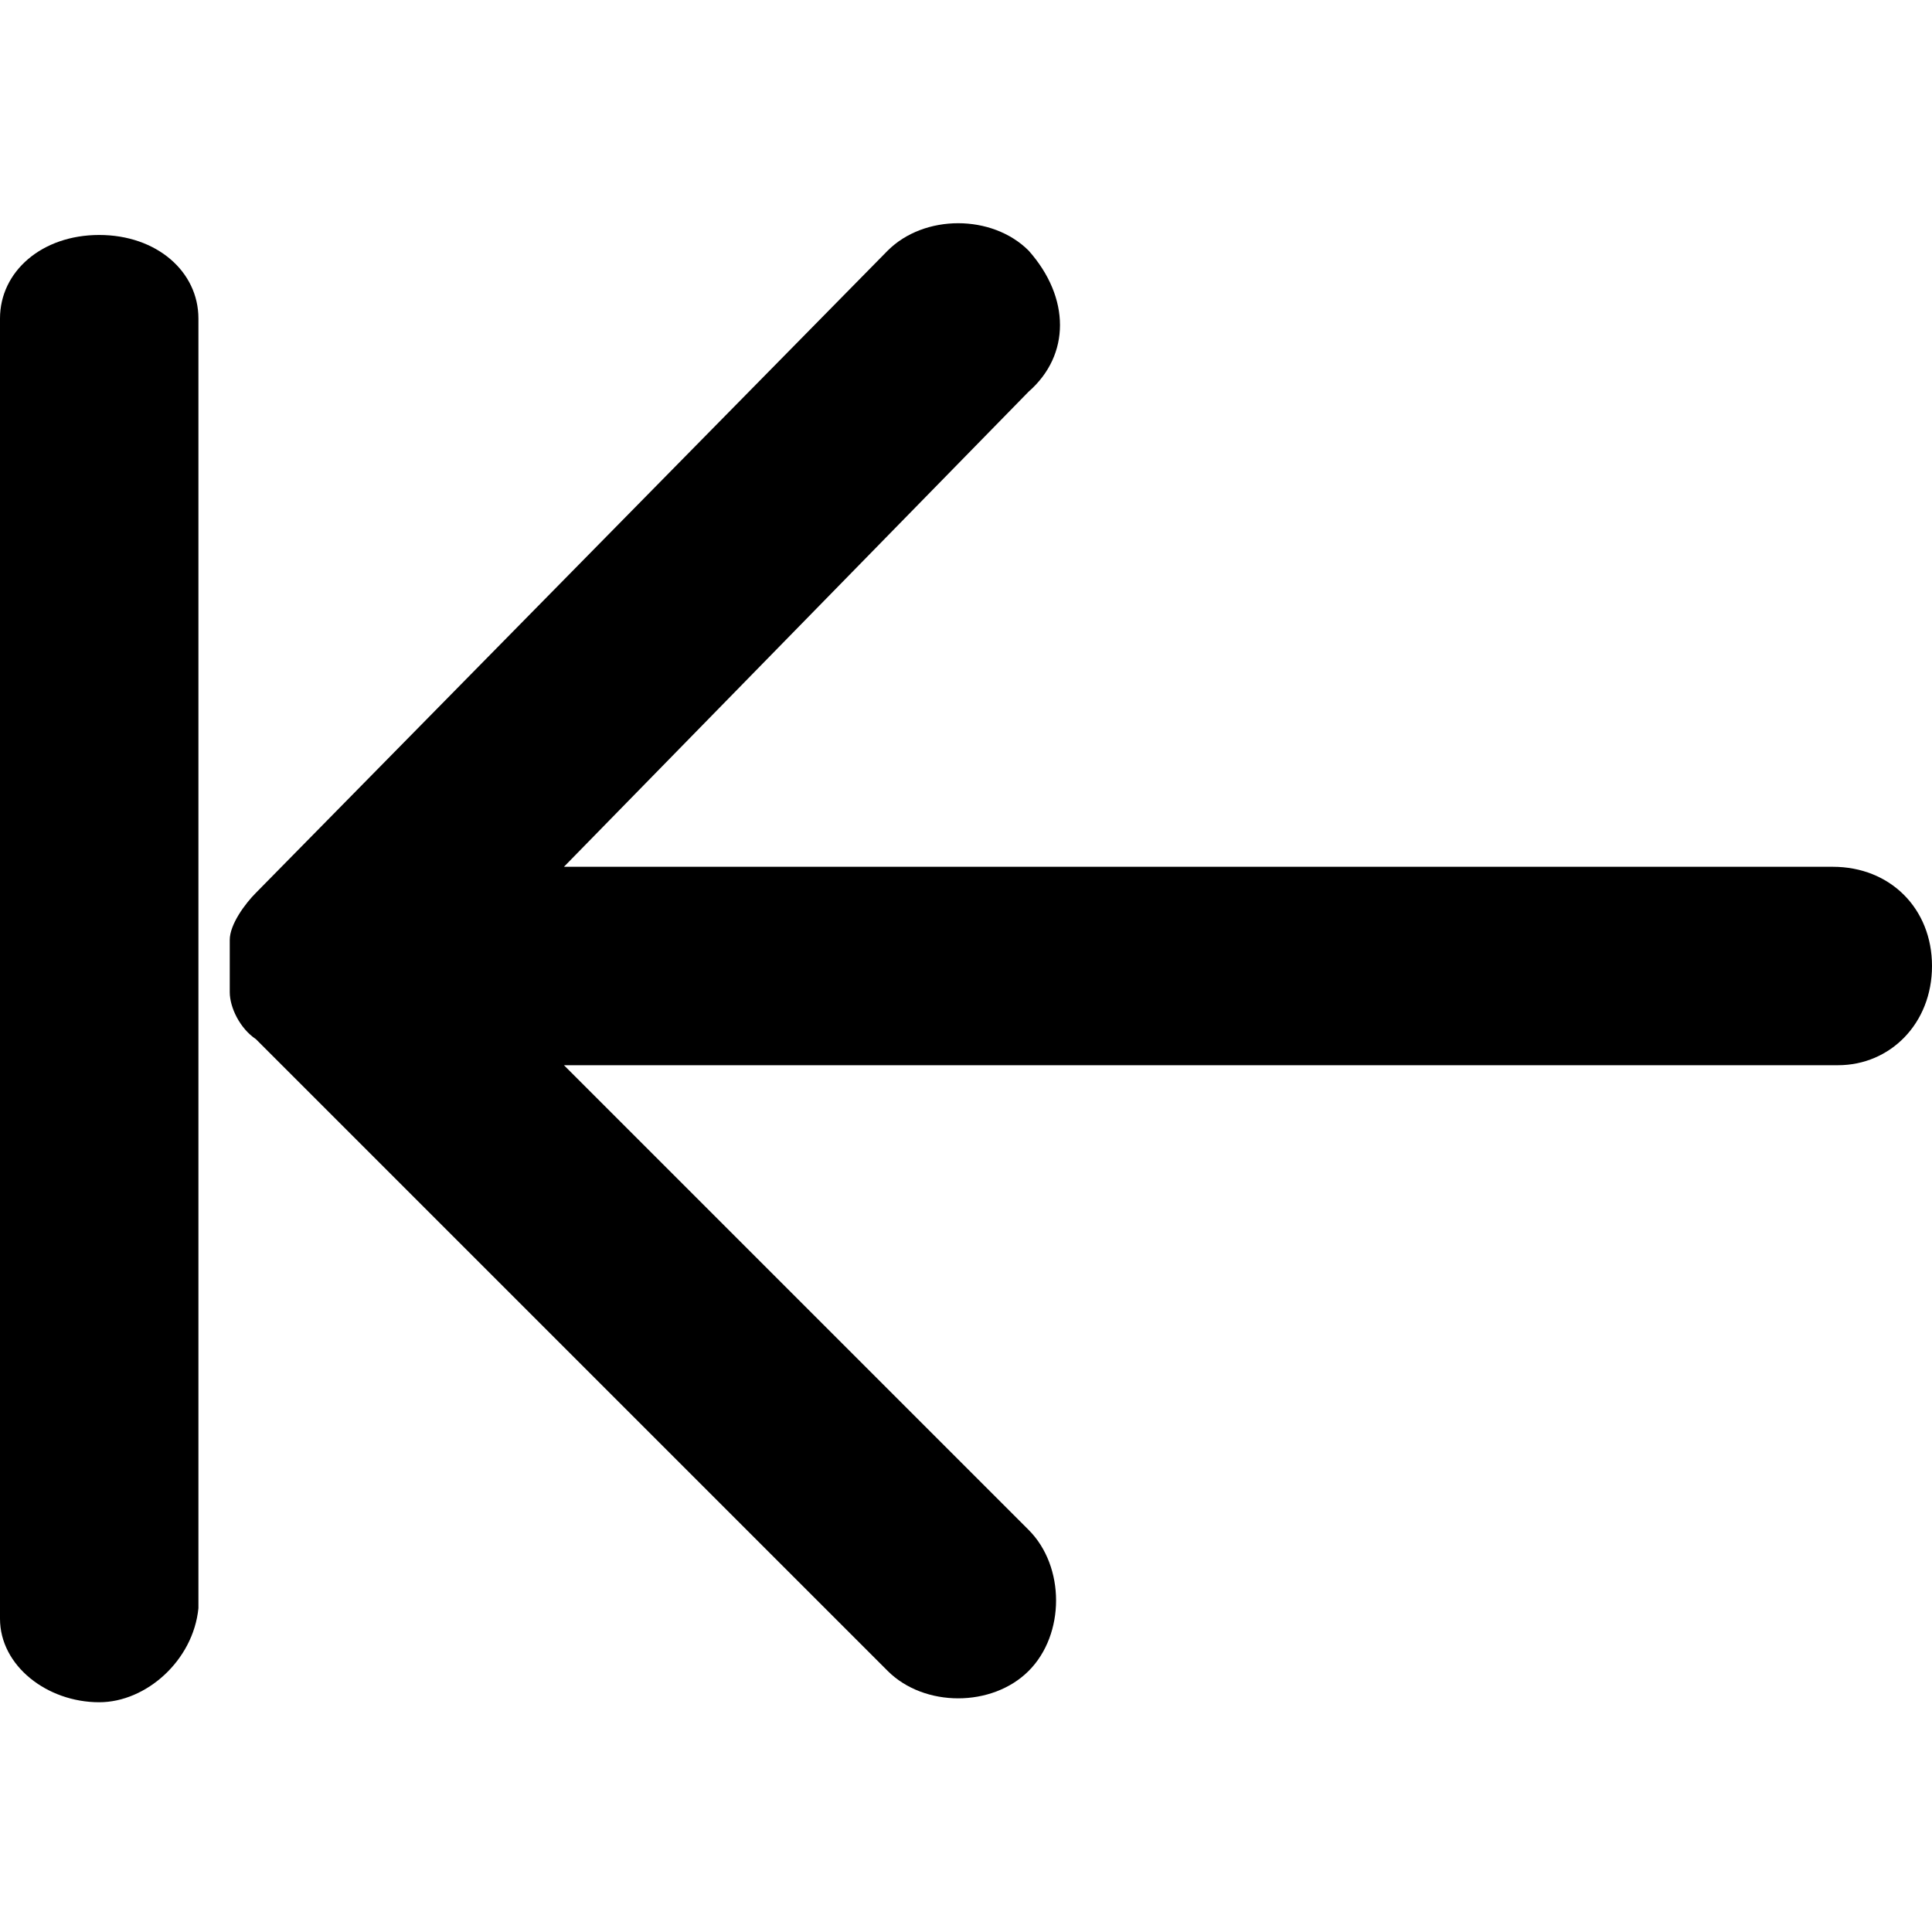 <?xml version="1.0" encoding="utf-8"?>
<!-- Generator: Adobe Illustrator 25.2.3, SVG Export Plug-In . SVG Version: 6.00 Build 0)  -->
<svg version="1.1" id="圖層_1" xmlns="http://www.w3.org/2000/svg" xmlns:xlink="http://www.w3.org/1999/xlink" x="0px" y="0px"
	 viewBox="0 0 37 37" style="enable-background:new 0 0 37 37;" xml:space="preserve">
<g>
	<g id="_x39_1a241dd-ea98-439b-b06b-a8e612cdb08e">
		<g id="_x34_d9d96de-e84e-4e6e-8d27-bfc653b935f9">
			<g id="fcf68dc5-4e12-4da7-a078-83460ef764f4">
				<g id="_x38_7682128-c2ef-4e0e-8d8b-67c3f4cc5c28">
					<path d="M4.9,17.1c-0.2,0.2-0.5,0.6-0.5,0.9v0.1c0,0.1,0,0.2,0,0.3c0,0.1,0,0.2,0,0.3V19c0,0.3,0.2,0.7,0.5,0.9L17,32
						c0.7,0.7,2,0.7,2.7,0c0.7-0.7,0.7-2,0-2.7l-8.9-8.9h24.4c1,0,1.8-0.8,1.8-1.9s-0.8-1.9-1.9-1.9H10.8l8.9-9.1
						c0.8-0.7,0.8-1.8,0-2.7c-0.7-0.7-2-0.7-2.7,0l0,0L4.9,17.1z"/>
				</g>
			</g>
		</g>
	</g>
	<g>
		<path d="M1.9,32.6c-1,0-1.9-0.7-1.9-1.6V6.1c0-0.9,0.8-1.6,1.9-1.6s1.9,0.7,1.9,1.6v24.7C3.7,31.8,2.8,32.6,1.9,32.6z"/>
	</g>
</g>
</svg>
